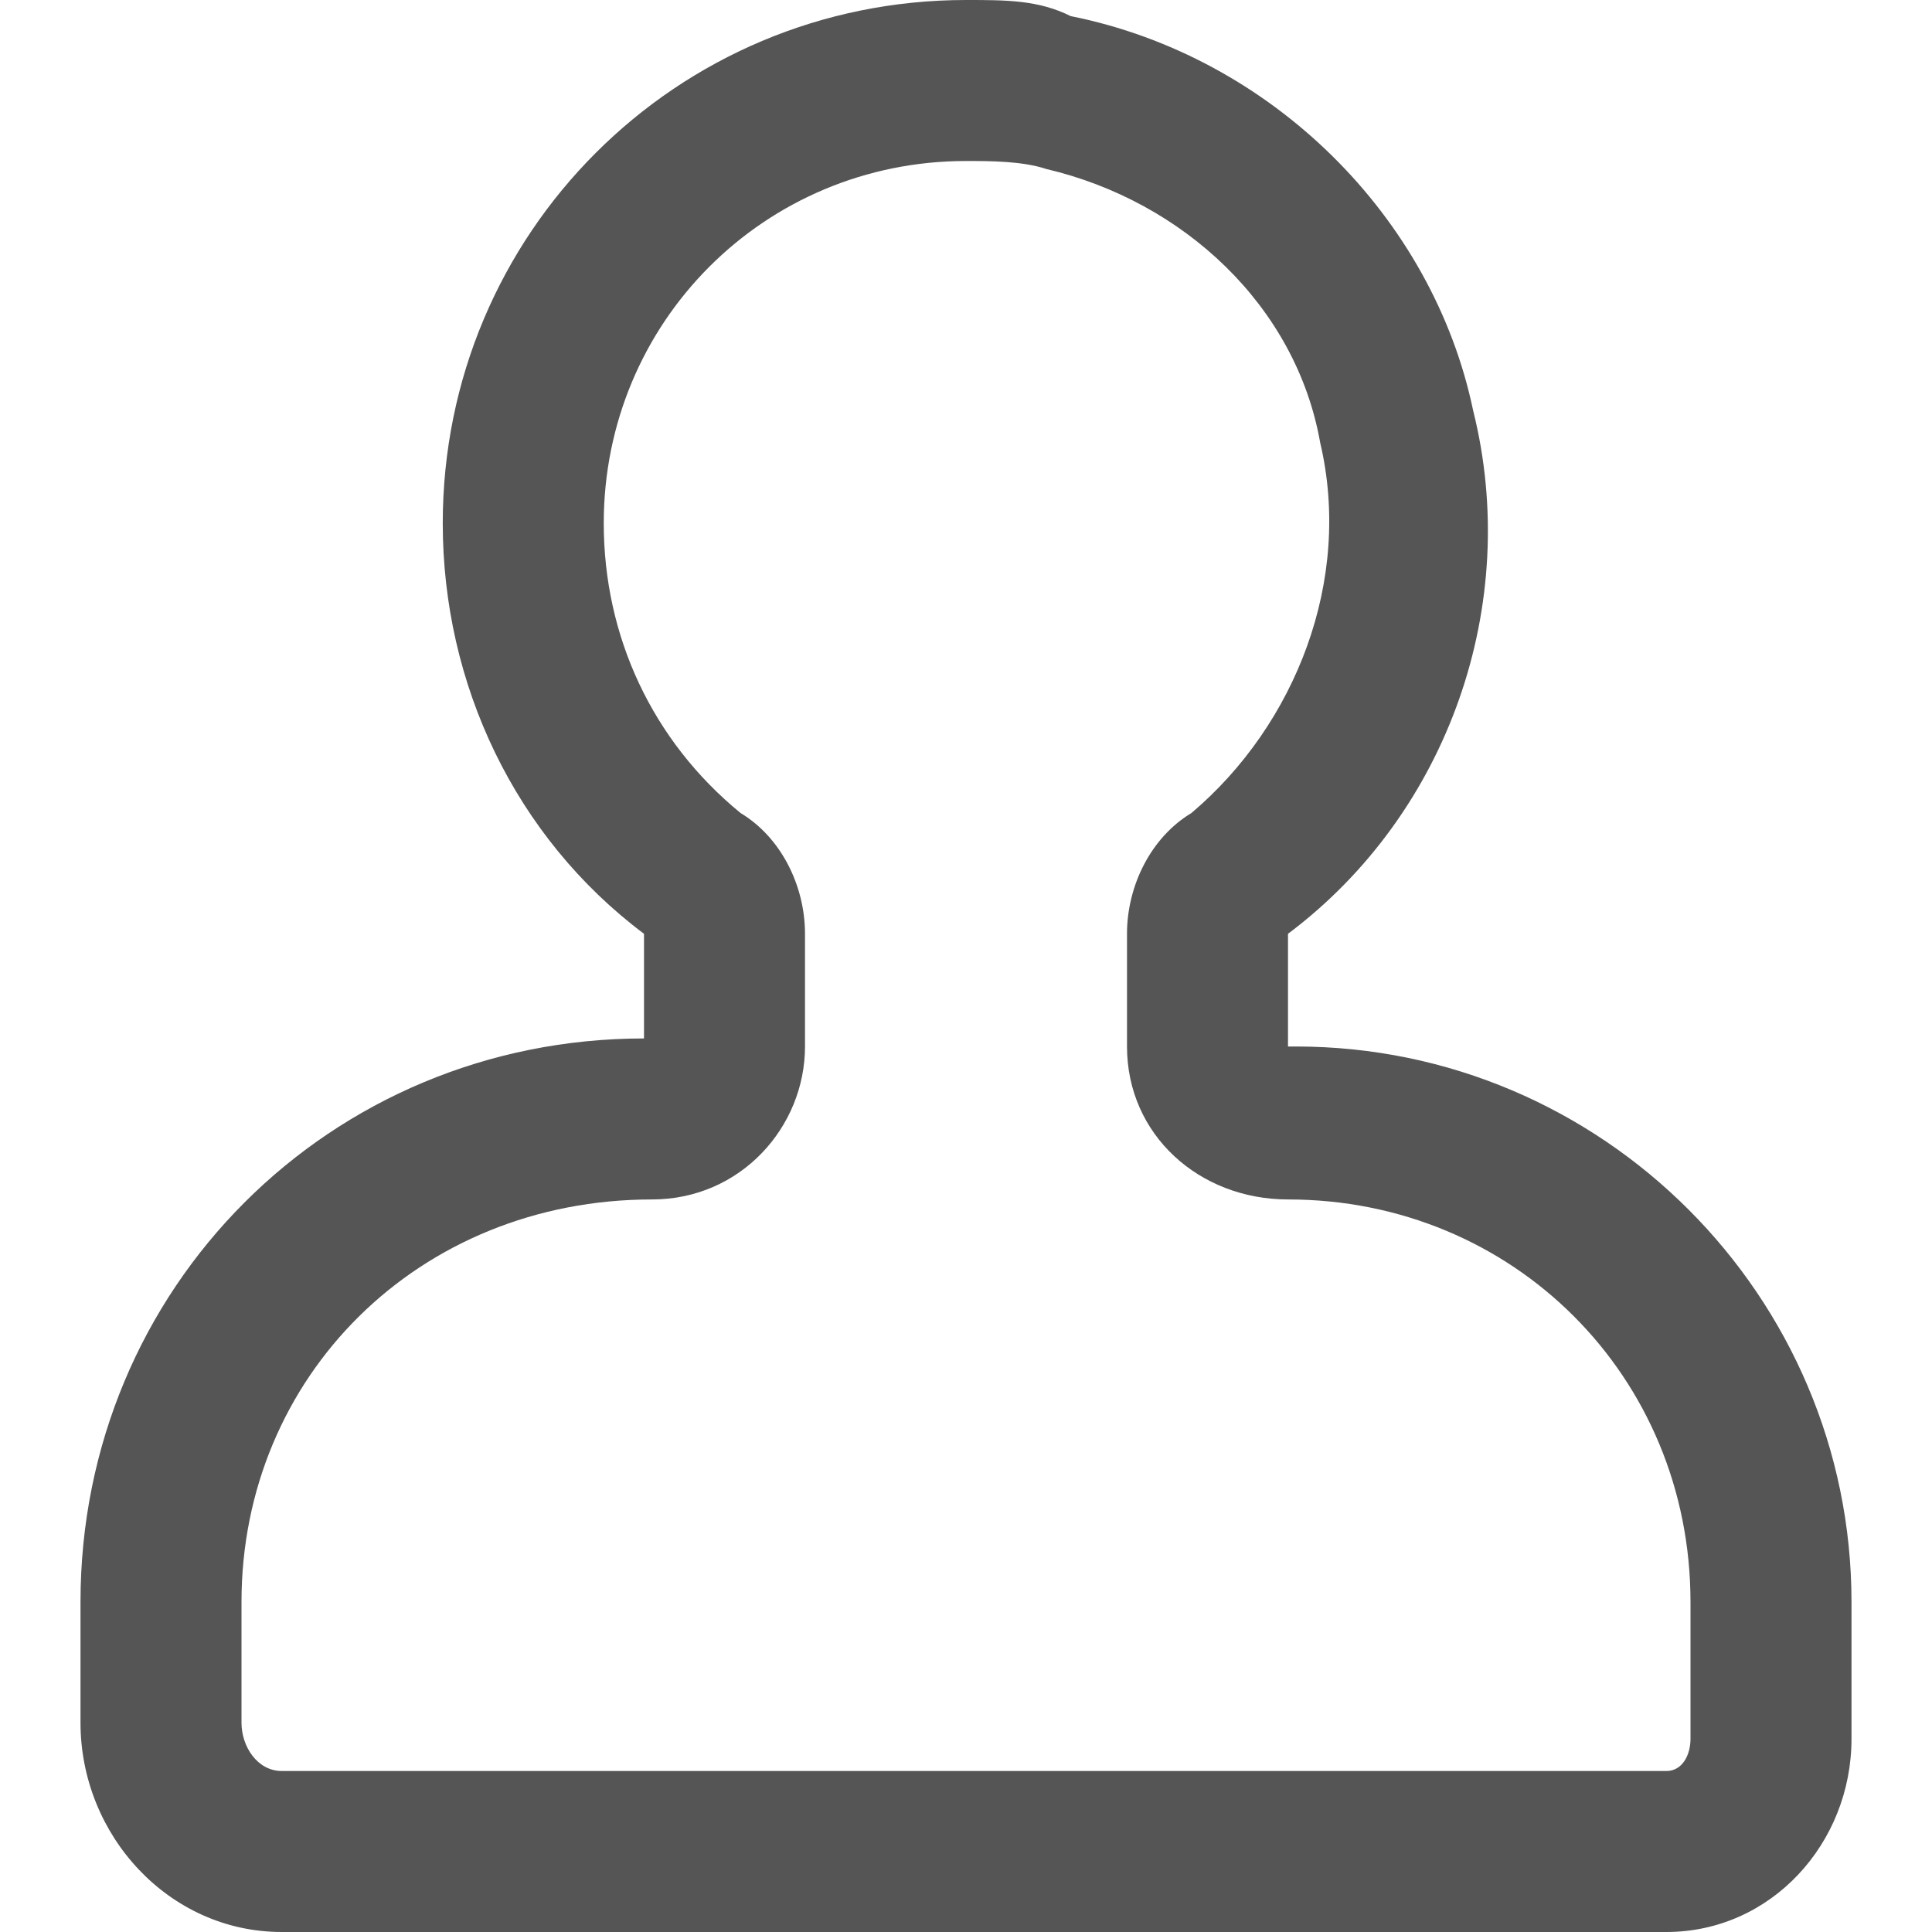 <?xml version="1.0" encoding="utf-8"?>
<!-- Generator: Adobe Illustrator 18.1.1, SVG Export Plug-In . SVG Version: 6.00 Build 0)  -->
<!DOCTYPE svg PUBLIC "-//W3C//DTD SVG 1.1//EN" "http://www.w3.org/Graphics/SVG/1.1/DTD/svg11.dtd">
<svg version="1.1" id="Layer_1" xmlns="http://www.w3.org/2000/svg" xmlns:xlink="http://www.w3.org/1999/xlink" x="0px" y="0px"
	 width="24px" height="24px" viewBox="0 0 24 24" enable-background="new 0 0 24 24" xml:space="preserve">
<path fill="#555555" d="M16.1,13c0,0-0.1,0-0.1,0l0-1.4c2-1.5,2.9-4.1,2.3-6.5c-0.5-2.4-2.5-4.4-5-4.9C12.9,0,12.5,0,12,0
	C8.4,0,5.5,2.9,5.5,6.5c0,2,0.9,3.9,2.5,5.1v1.3c-3.9,0-7,3.1-7,7v1.5C1,22.8,2.1,24,3.5,24h17.2c1.3,0,2.3-1.1,2.3-2.4v-1.7
	C23,16.1,19.9,13,16.1,13z M21,21.6c0,0.2-0.1,0.4-0.3,0.4H3.5C3.2,22,3,21.7,3,21.4v-1.5c0-2.8,2.2-5,5.1-5c1.1,0,1.9-0.9,1.9-1.9
	v-1.4c0-0.6-0.3-1.2-0.8-1.5C8.1,9.2,7.5,7.9,7.5,6.5C7.5,4,9.5,2,12,2c0.3,0,0.7,0,1,0.1c1.7,0.4,3.1,1.7,3.4,3.4
	c0.4,1.7-0.3,3.5-1.6,4.6C14.3,10.4,14,11,14,11.6V13c0,1.1,0.9,1.9,2,1.9c2.8,0,5,2.2,5,5V21.6z"/>
</svg>
